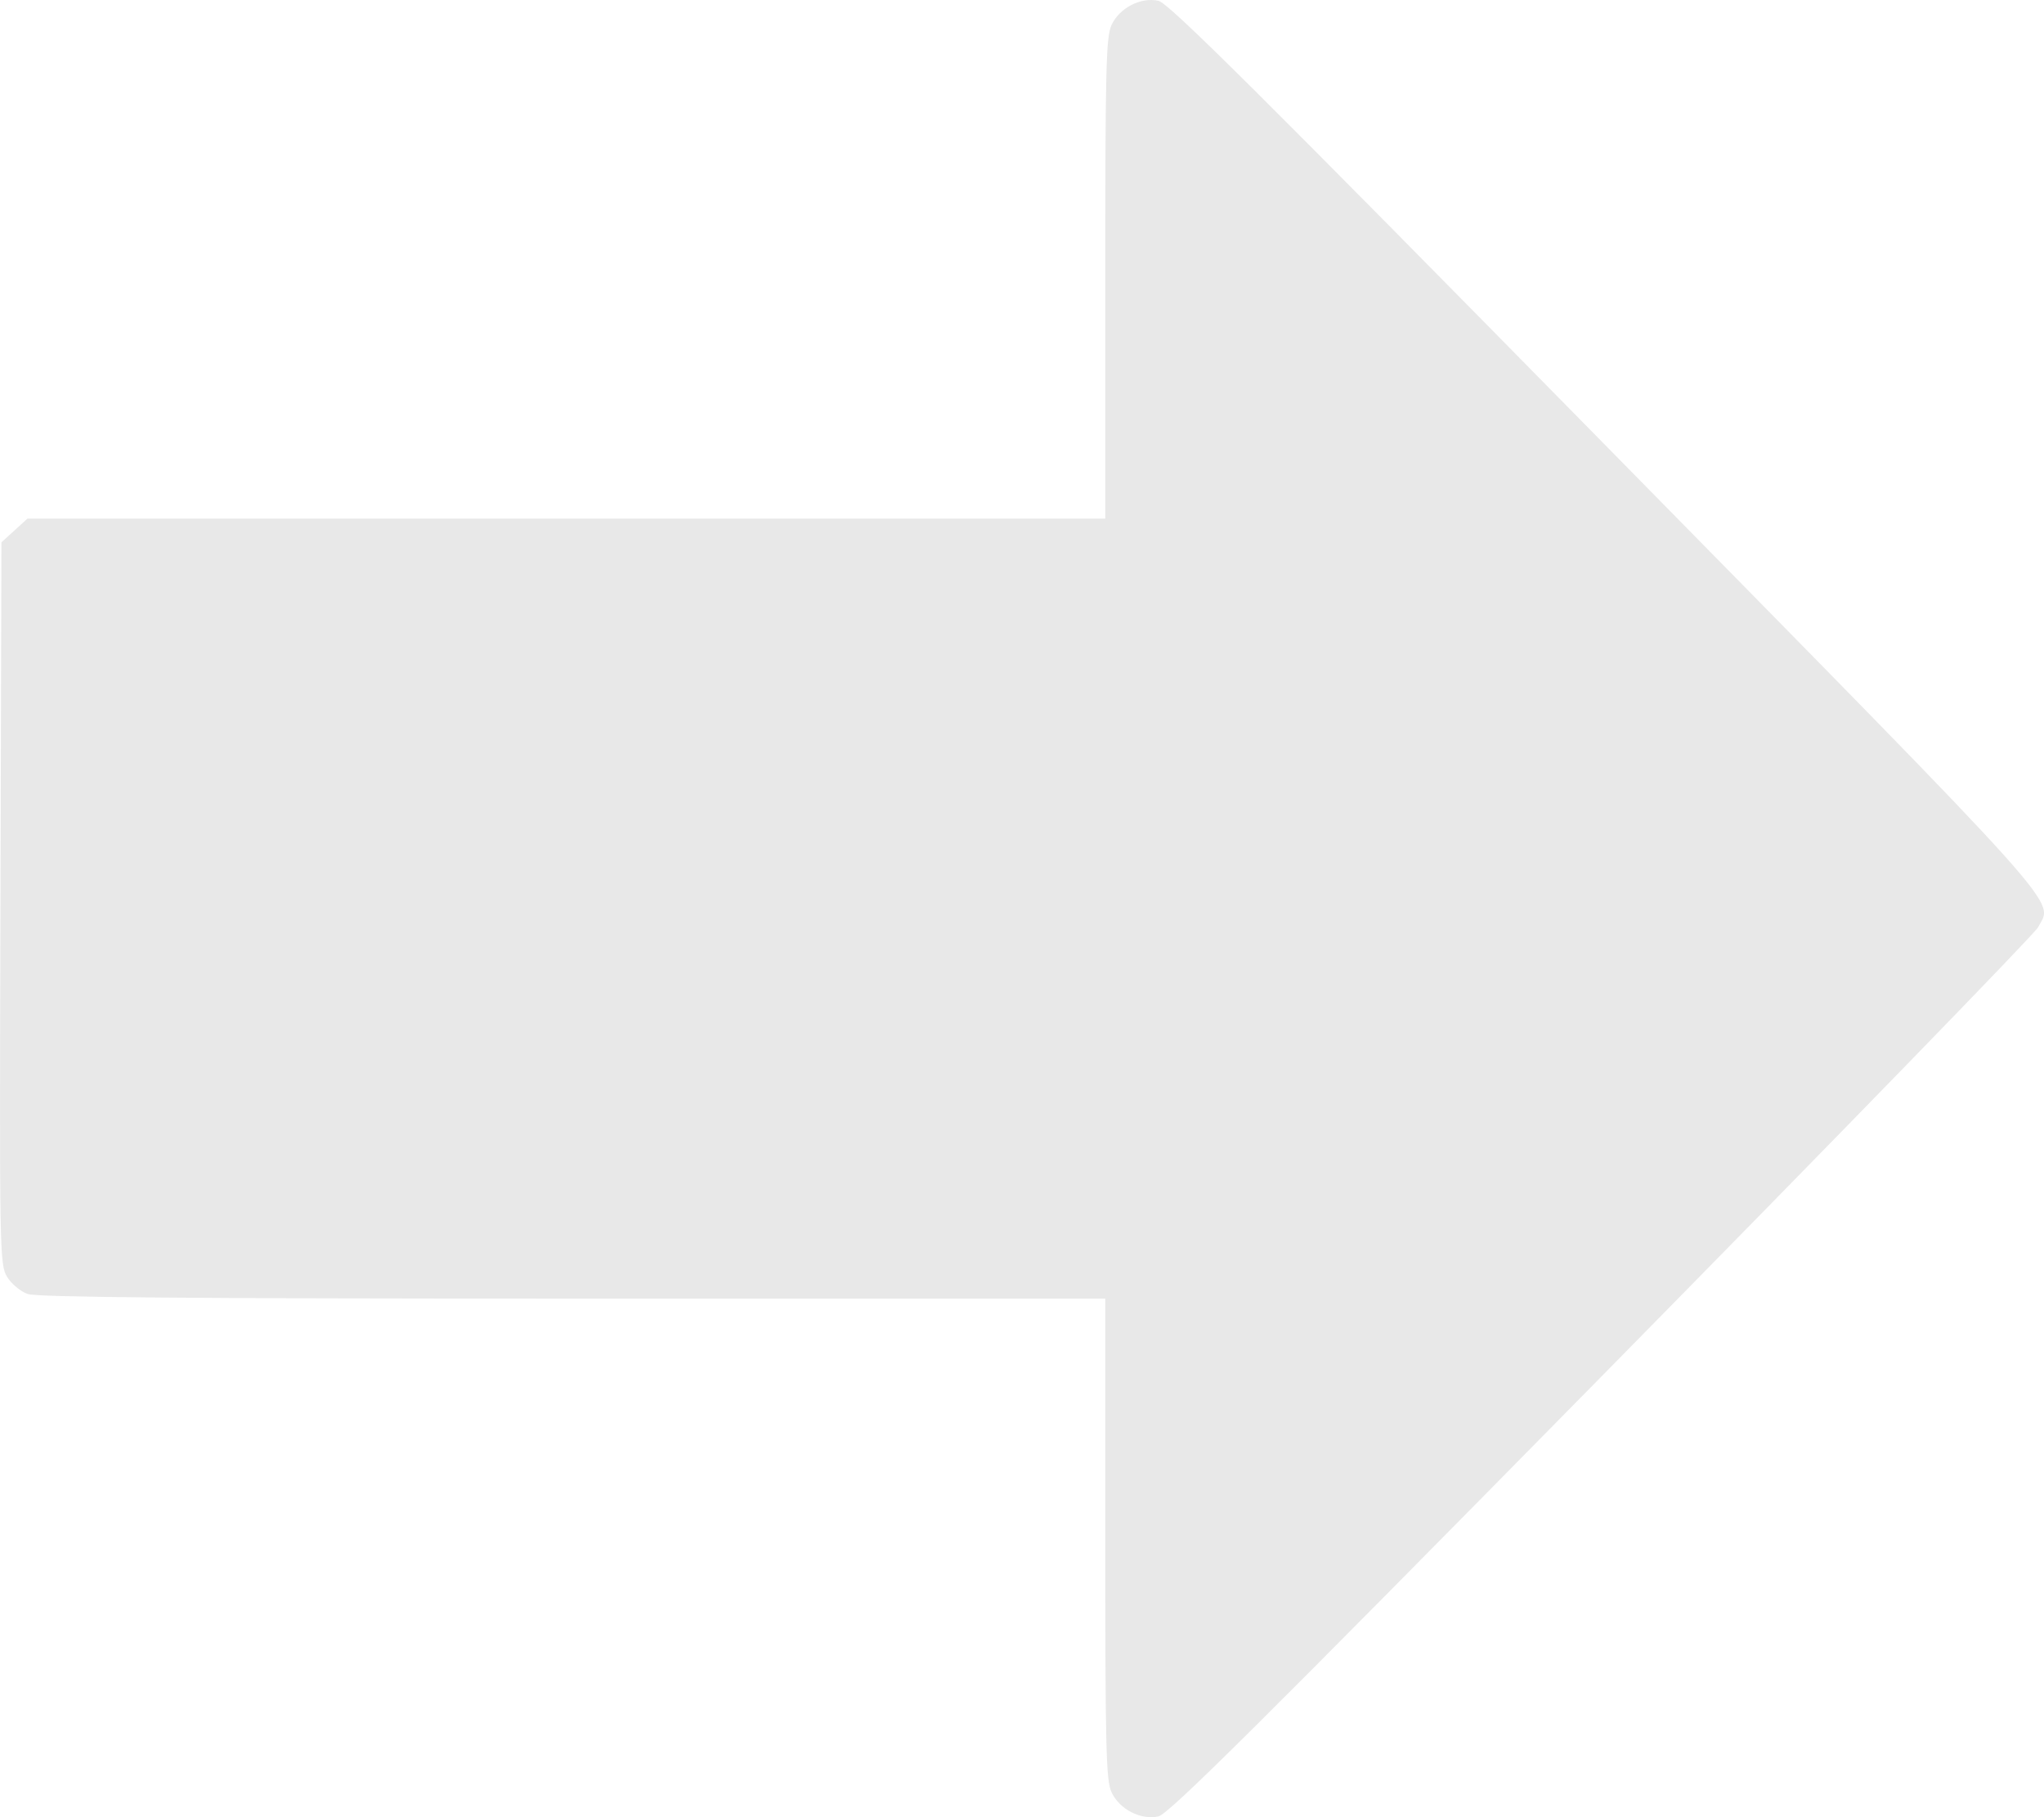 <svg width="27" height="24" viewBox="0 0 27 24" fill="none" xmlns="http://www.w3.org/2000/svg">
<path fill-rule="evenodd" clip-rule="evenodd" d="M0.093 16.862C0.148 16.954 0.271 17.057 0.365 17.09C0.489 17.134 2.474 17.151 7.568 17.151H14.6V20.322C14.6 23.098 14.61 23.515 14.683 23.671C14.788 23.896 15.066 24.04 15.301 23.99C15.436 23.962 16.617 22.789 21.155 18.179C24.282 15.002 26.877 12.333 26.921 12.248C27.12 11.867 27.421 12.202 21.201 5.875C16.619 1.214 15.436 0.038 15.301 0.01C15.066 -0.04 14.788 0.105 14.683 0.329C14.61 0.485 14.6 0.902 14.6 3.678V6.849H7.482H0.363L0.191 7.006L0.019 7.162L0.006 11.929C-0.007 16.54 -0.005 16.7 0.093 16.862Z" fill="#E8E8E8"/>
</svg>
